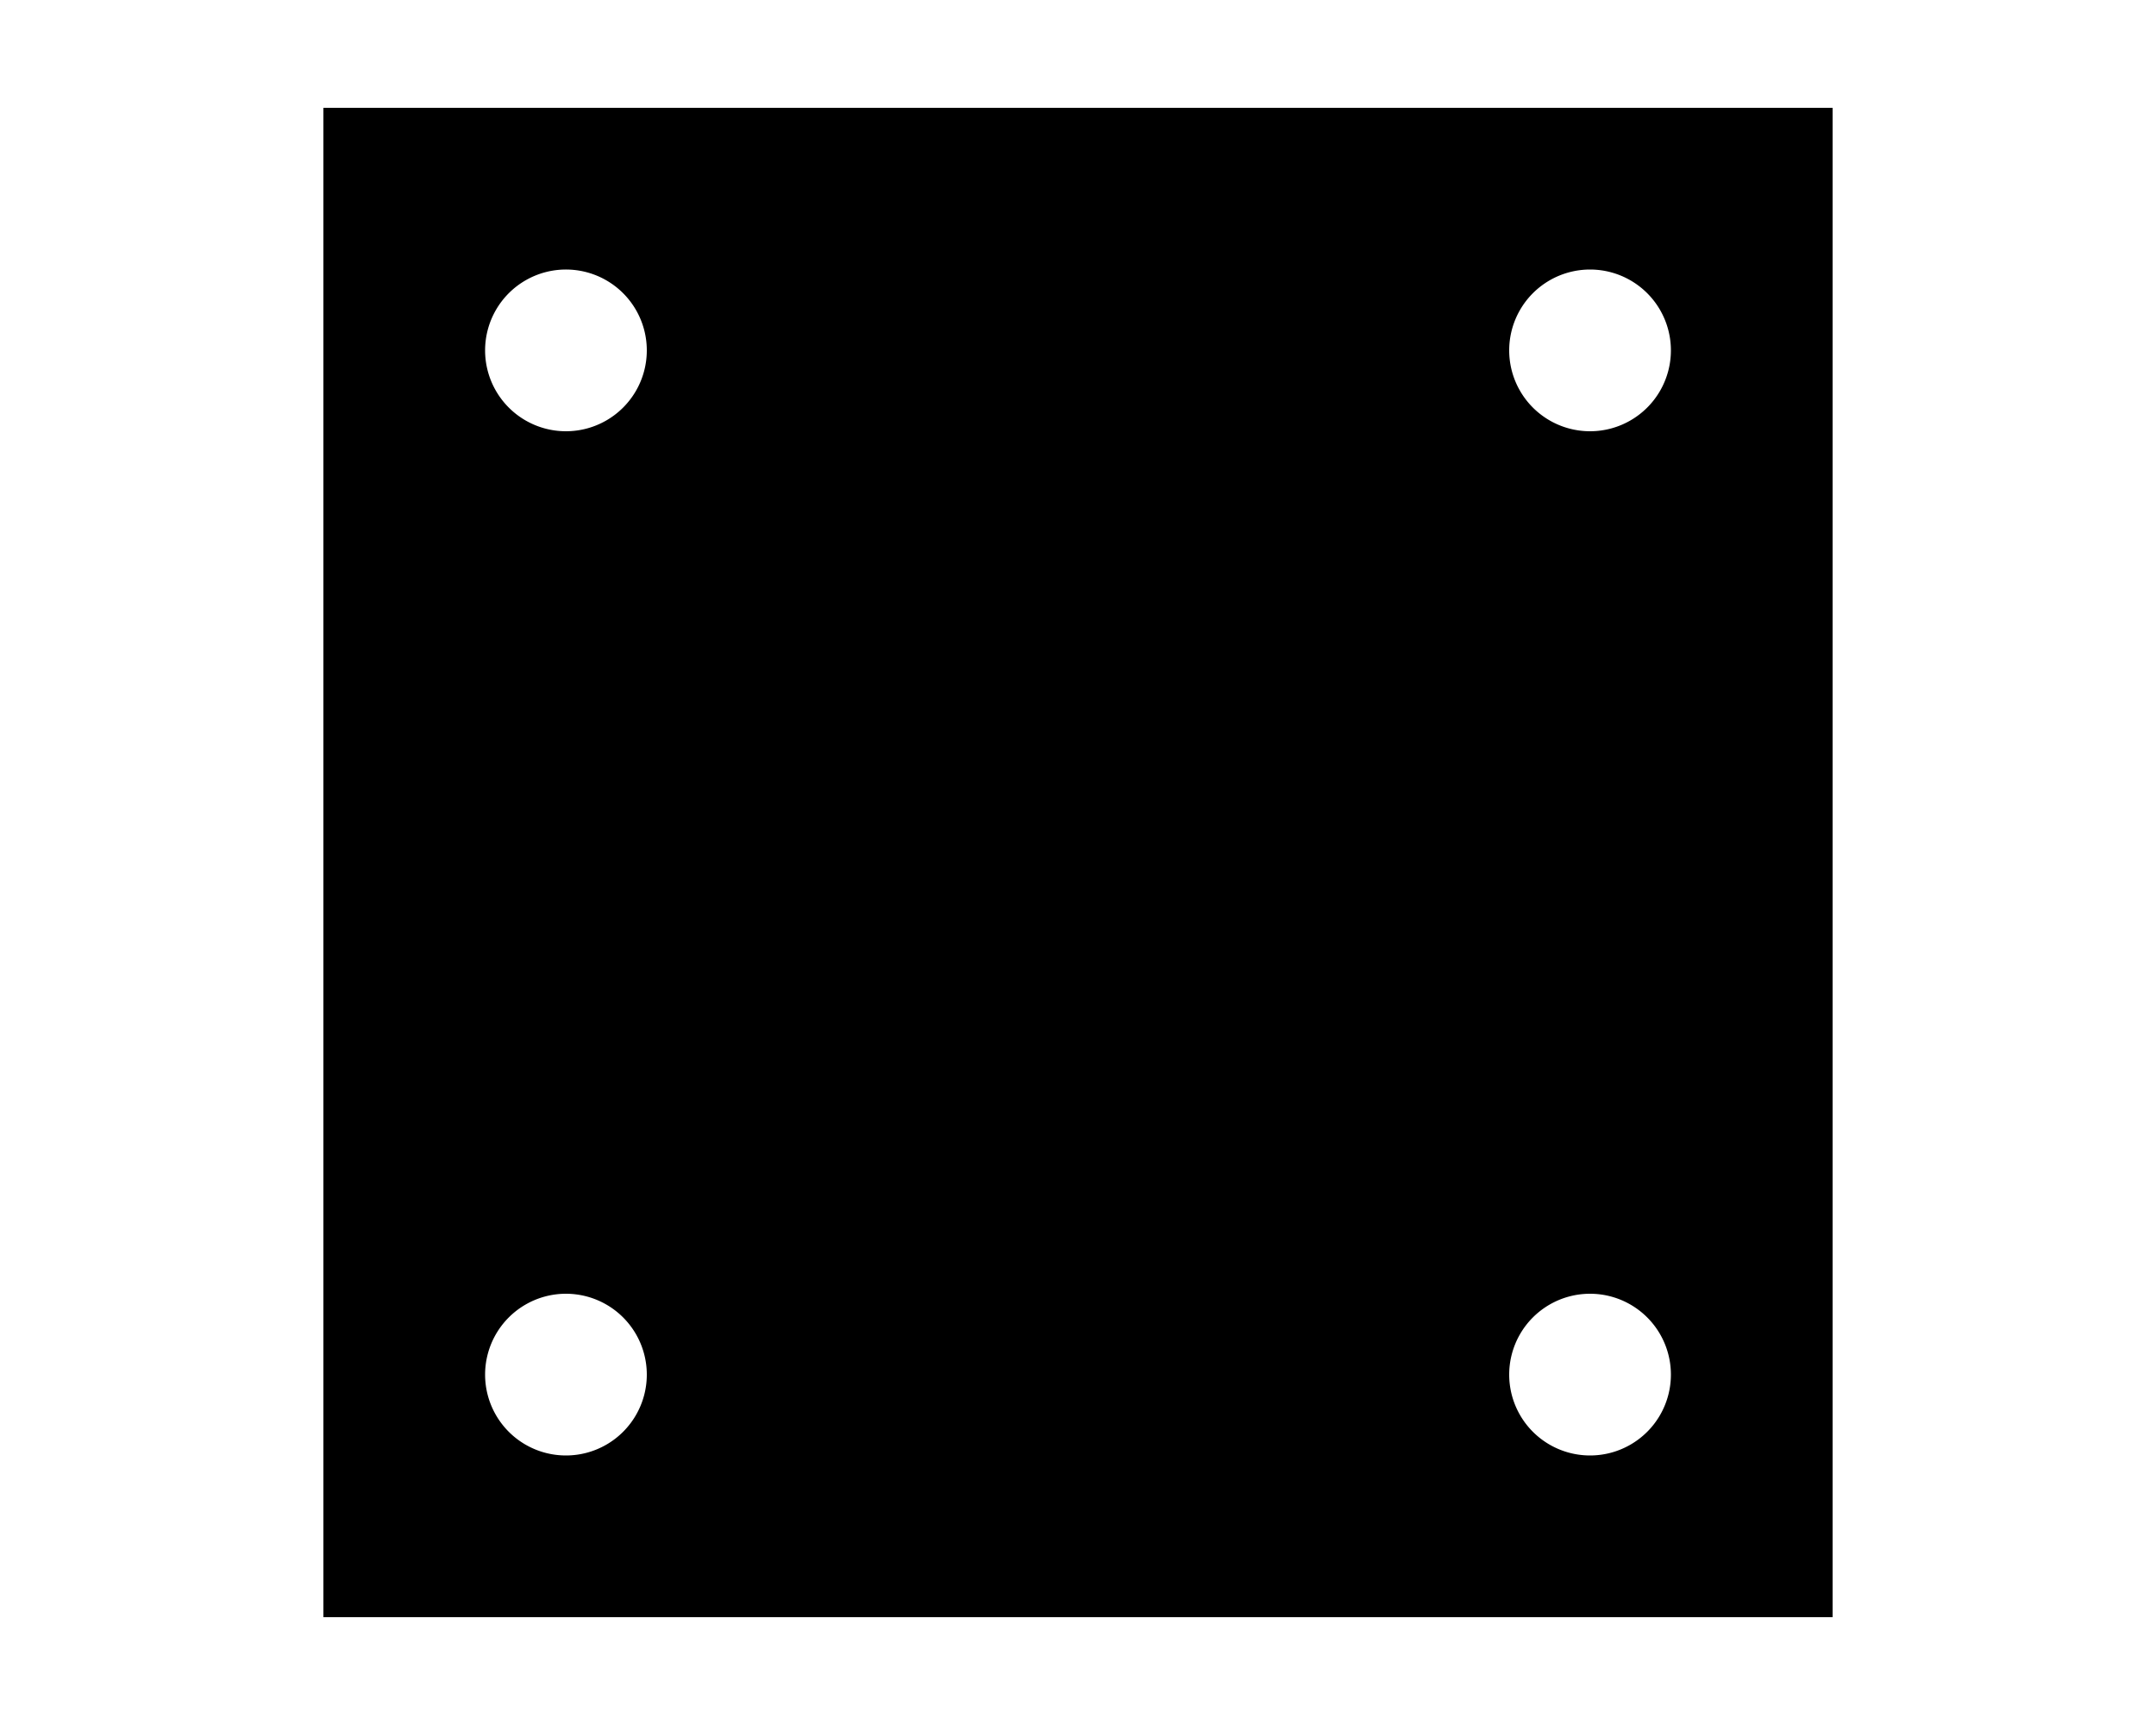 <svg xmlns="http://www.w3.org/2000/svg" viewBox="0 0 640 512"><!--! Font Awesome Pro 6.4.1 by @fontawesome - https://fontawesome.com License - https://fontawesome.com/license (Commercial License) Copyright 2023 Fonticons, Inc. --><path d="M96 32H544V480H96V32zm96 72a24 24 0 1 0 -48 0 24 24 0 1 0 48 0zm280 24a24 24 0 1 0 0-48 24 24 0 1 0 0 48zM192 408a24 24 0 1 0 -48 0 24 24 0 1 0 48 0zm280 24a24 24 0 1 0 0-48 24 24 0 1 0 0 48z"/></svg>